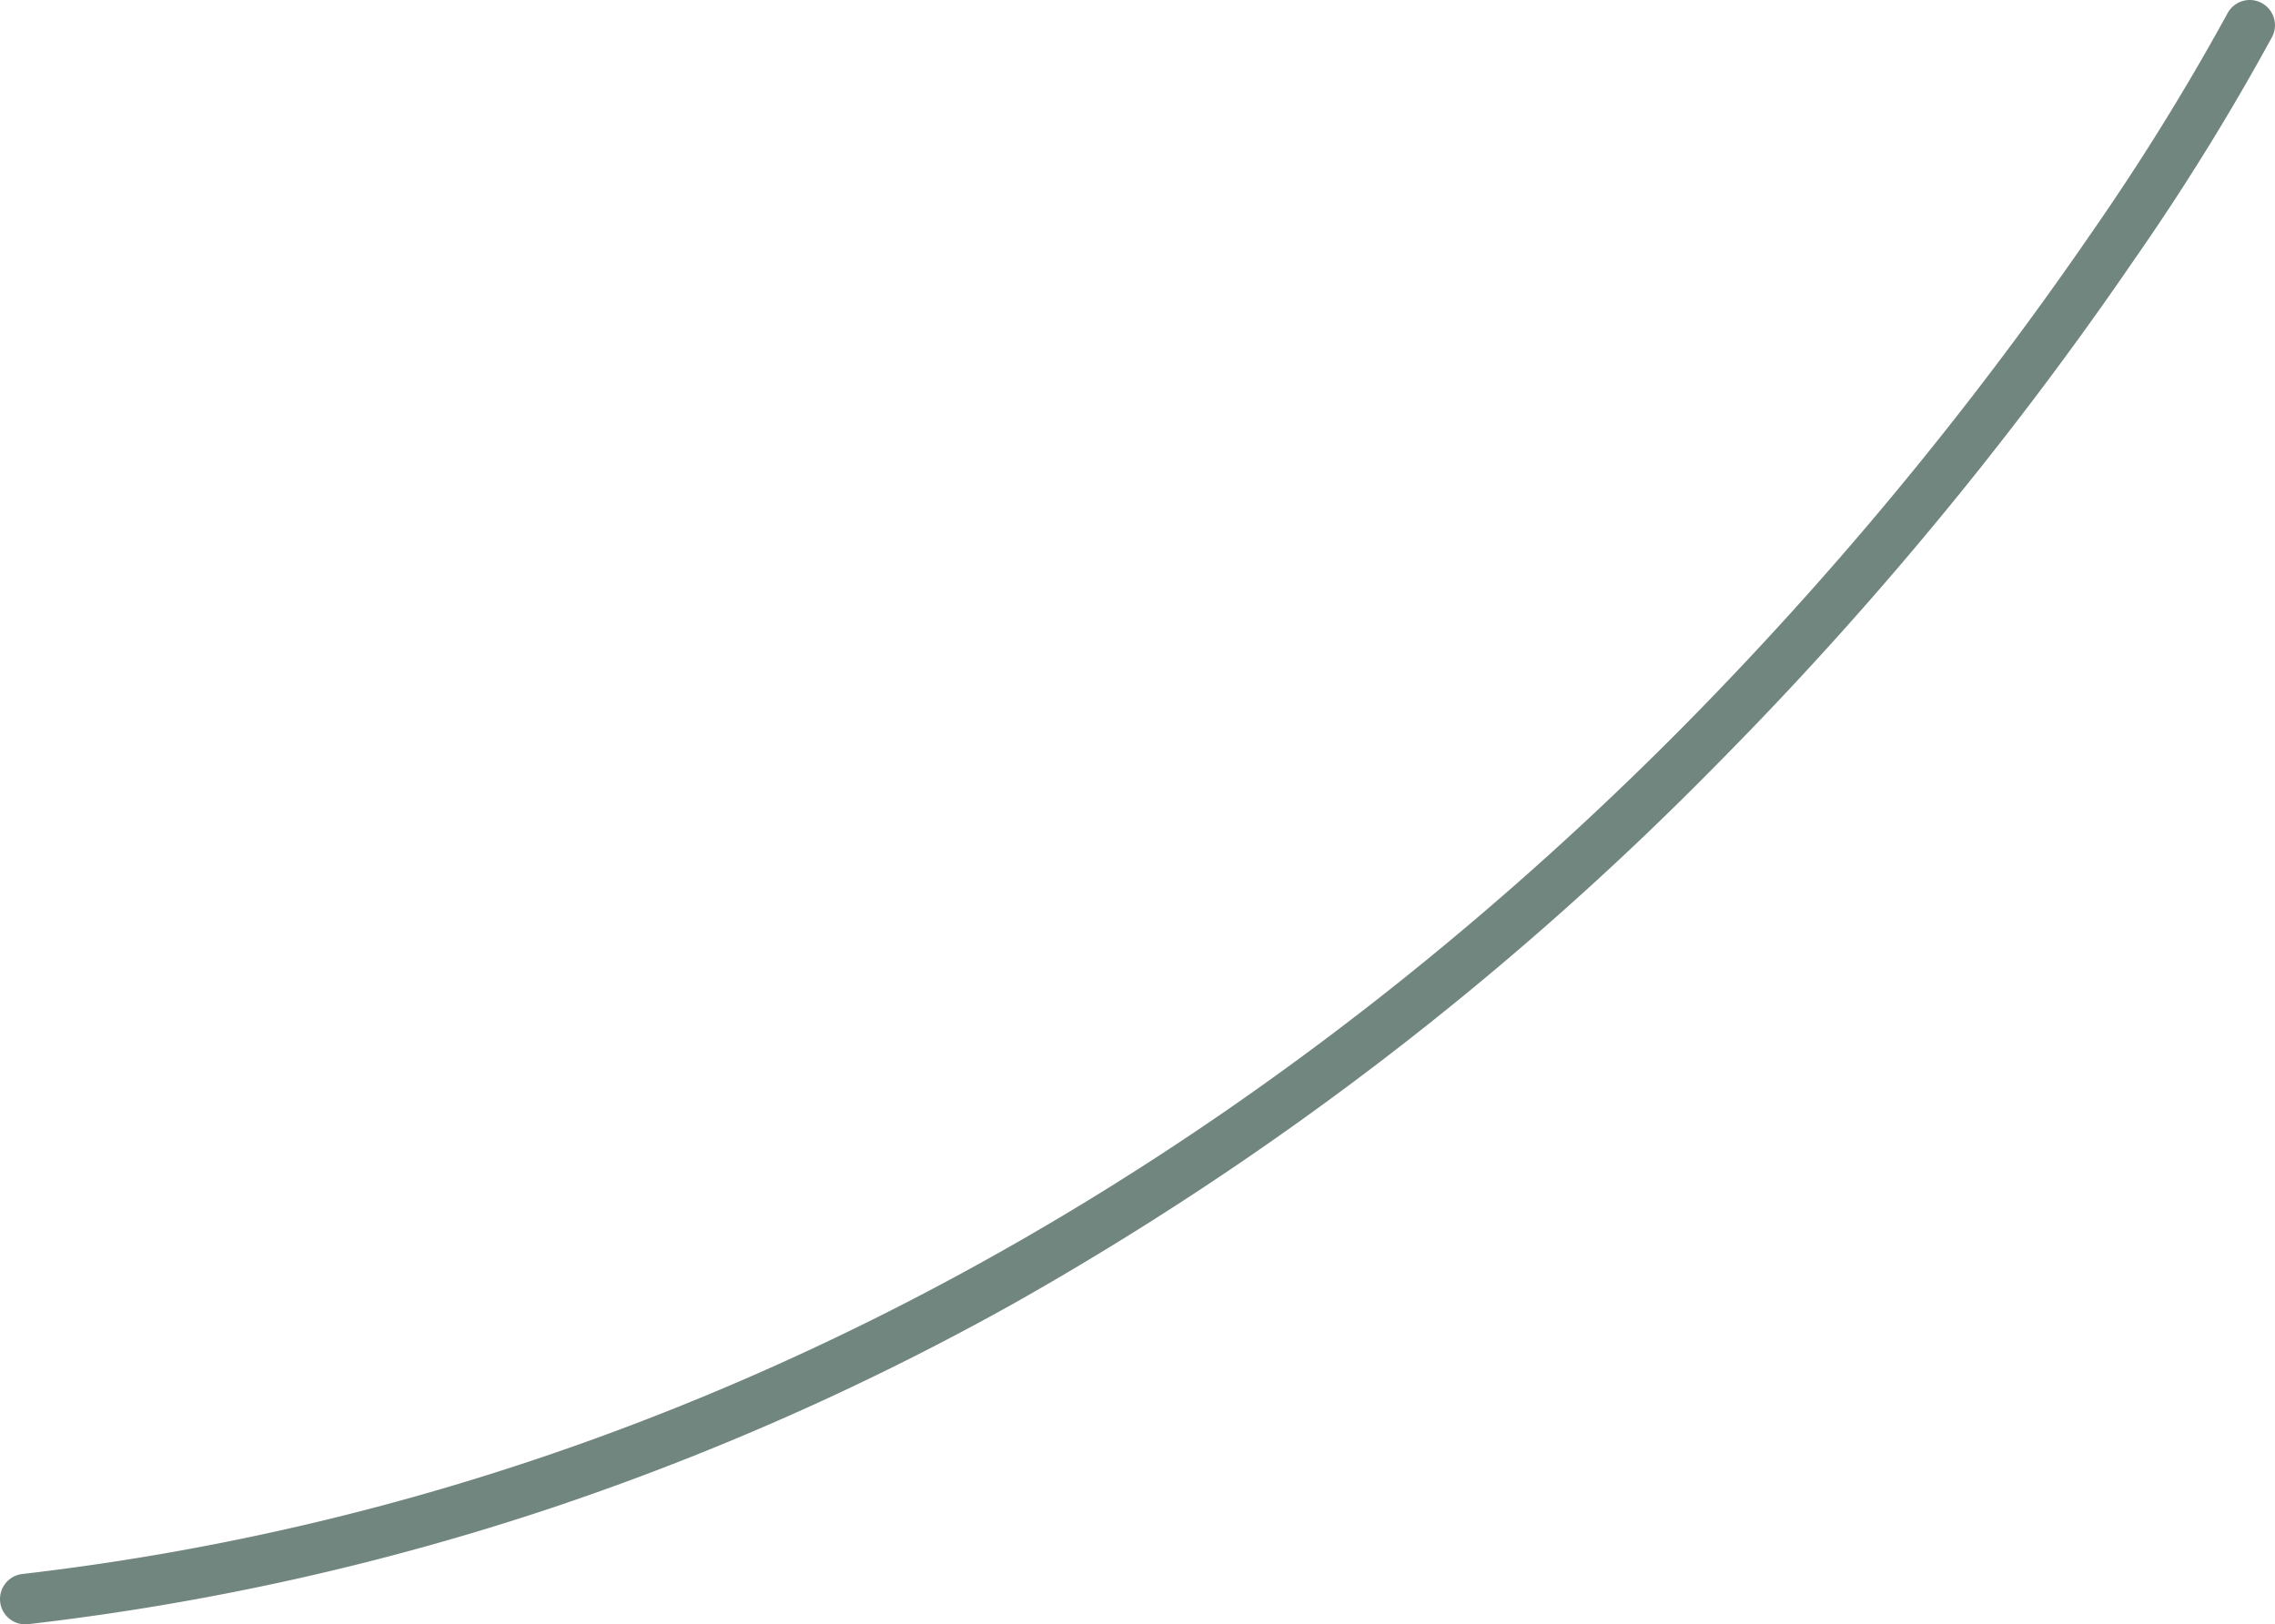 <svg xmlns="http://www.w3.org/2000/svg" width="225.273" height="160.879" viewBox="0 0 225.273 160.879"><path d="M0,158.379a2.489,2.489,0,0,1-1.152-.283,2.5,2.5,0,0,1-1.063-3.371,238.5,238.5,0,0,1,13.748-22.2c5.311-7.763,11.09-15.507,17.178-23.018a360.7,360.7,0,0,1,24.123-26.9,313.926,313.926,0,0,1,69.332-53.2A269.448,269.448,0,0,1,167.494,9.251,256.768,256.768,0,0,1,219.985-2.483a2.5,2.5,0,0,1,2.771,2.2,2.5,2.5,0,0,1-2.2,2.771C144.847,11.25,89.55,52.747,56.494,86.015A357.928,357.928,0,0,0,15.742,135.22,239.224,239.224,0,0,0,2.217,157.033,2.5,2.5,0,0,1,0,158.379Z" transform="translate(222.773 158.379) rotate(180)" fill="#71867f"/></svg>